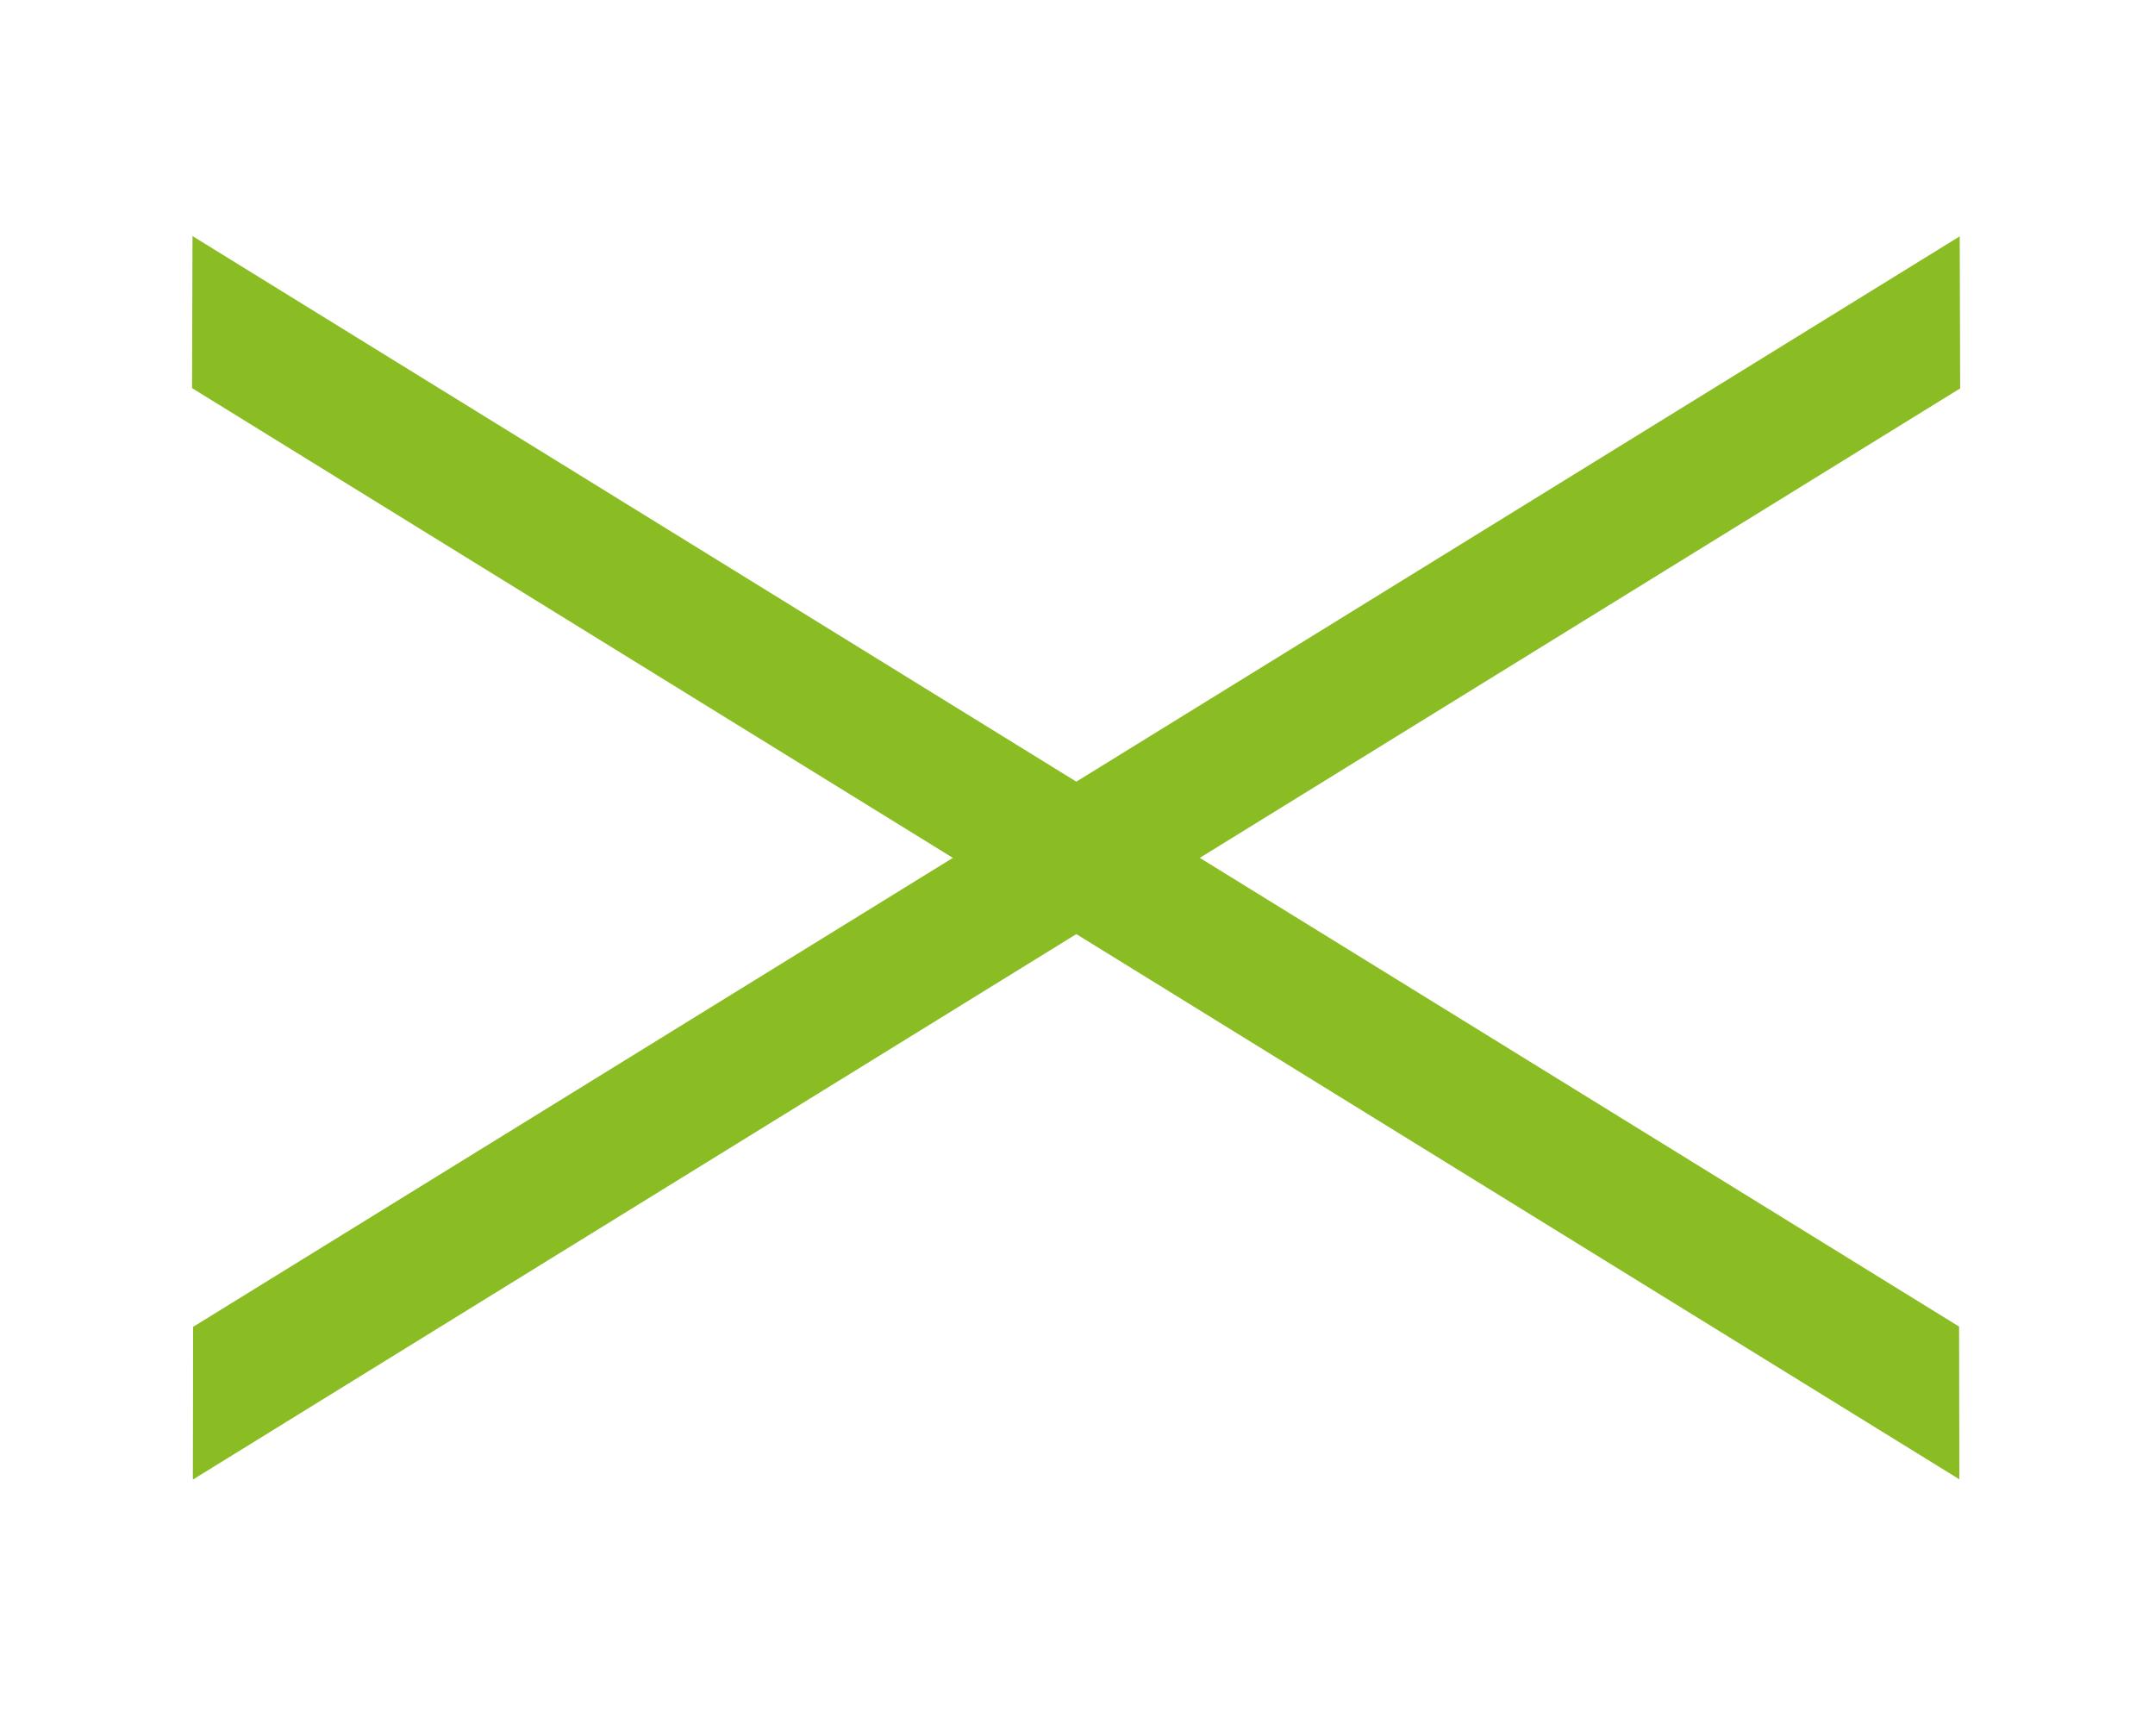 <?xml version="1.0" encoding="UTF-8" standalone="no"?>
<!-- Created with Inkscape (http://www.inkscape.org/) -->

<svg
   width="110.517mm"
   height="89.037mm"
   viewBox="0 0 110.517 89.037"
   version="1.1"
   id="svg5"
   inkscape:version="1.2.1 (9c6d41e410, 2022-07-14)"
   sodipodi:docname="Back.svg"
   xmlns:inkscape="http://www.inkscape.org/namespaces/inkscape"
   xmlns:sodipodi="http://sodipodi.sourceforge.net/DTD/sodipodi-0.dtd"
   xmlns="http://www.w3.org/2000/svg"
   xmlns:svg="http://www.w3.org/2000/svg">
  <sodipodi:namedview
     id="namedview7"
     pagecolor="#ffffff"
     bordercolor="#000000"
     borderopacity="0.25"
     inkscape:showpageshadow="2"
     inkscape:pageopacity="0.0"
     inkscape:pagecheckerboard="0"
     inkscape:deskcolor="#d1d1d1"
     inkscape:document-units="mm"
     showgrid="false"
     inkscape:zoom="1.4142136"
     inkscape:cx="165.46299"
     inkscape:cy="168.99852"
     inkscape:window-width="1902"
     inkscape:window-height="1030"
     inkscape:window-x="0"
     inkscape:window-y="0"
     inkscape:window-maximized="0"
     inkscape:current-layer="layer1" />
  <defs
     id="defs2" />
  <g
     inkscape:label="Vrstva 1"
     inkscape:groupmode="layer"
     id="layer1"
     transform="translate(-39.688,-41.804)">
    <path
       style="fill:#8abd24;fill-opacity:1;stroke-width:0.219"
       d="m 140.159,109.839 0.012,7.833 -90.634,-55.963 0.023,-7.798 z"
       id="path6037" />
    <path
       style="fill:#8abd24;fill-opacity:1;stroke-width:0.219"
       d="m 49.591,109.853 -0.012,7.833 90.634,-55.963 -0.023,-7.798 z"
       id="path5984-3" />
  </g>
</svg>
